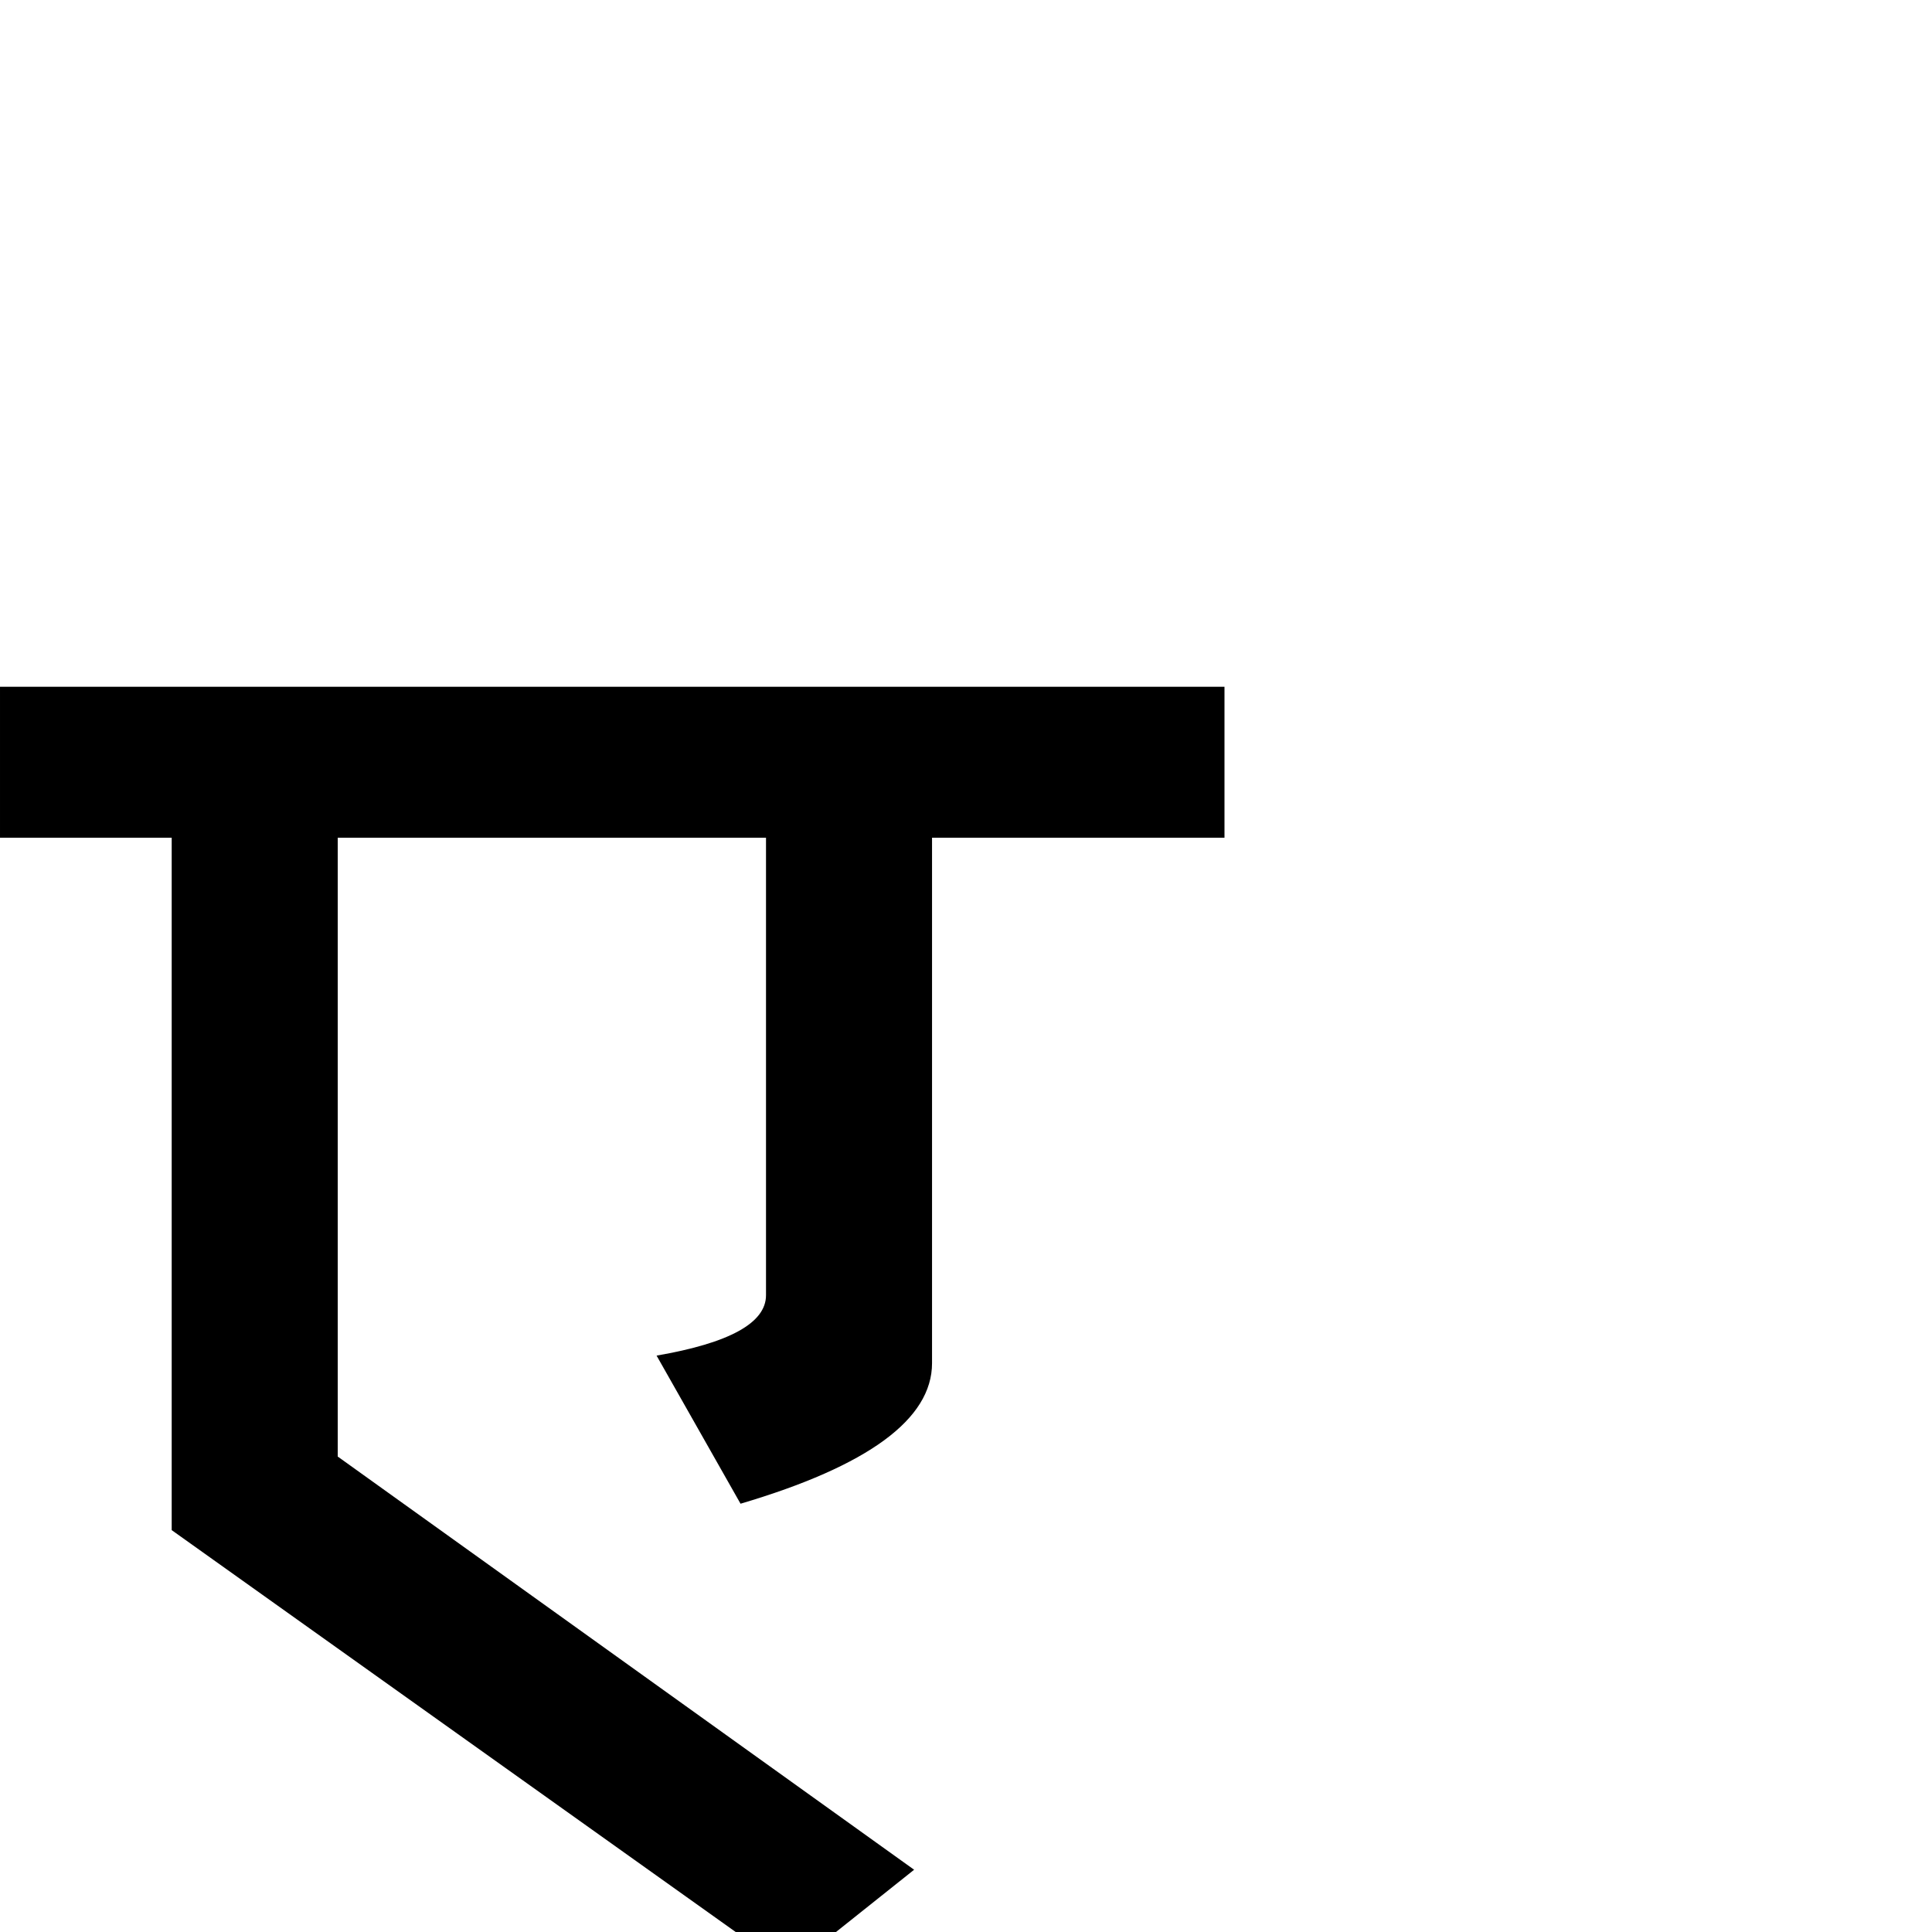 <?xml version="1.0" standalone="no"?>
<!DOCTYPE svg PUBLIC "-//W3C//DTD SVG 1.1//EN" "http://www.w3.org/Graphics/SVG/1.1/DTD/svg11.dtd" >
<svg viewBox="0 -410 2048 2048">
  <g transform="matrix(1 0 0 -1 0 1638)">
   <path fill="currentColor"
d="M1298 1160h-310v-557q0 -89 -203 -149l-89 157q116 20 116 64v485h-454v-656l611 -438l-133 -106l-654 466v734h-182v160h1298v-160z" />
  </g>

</svg>

